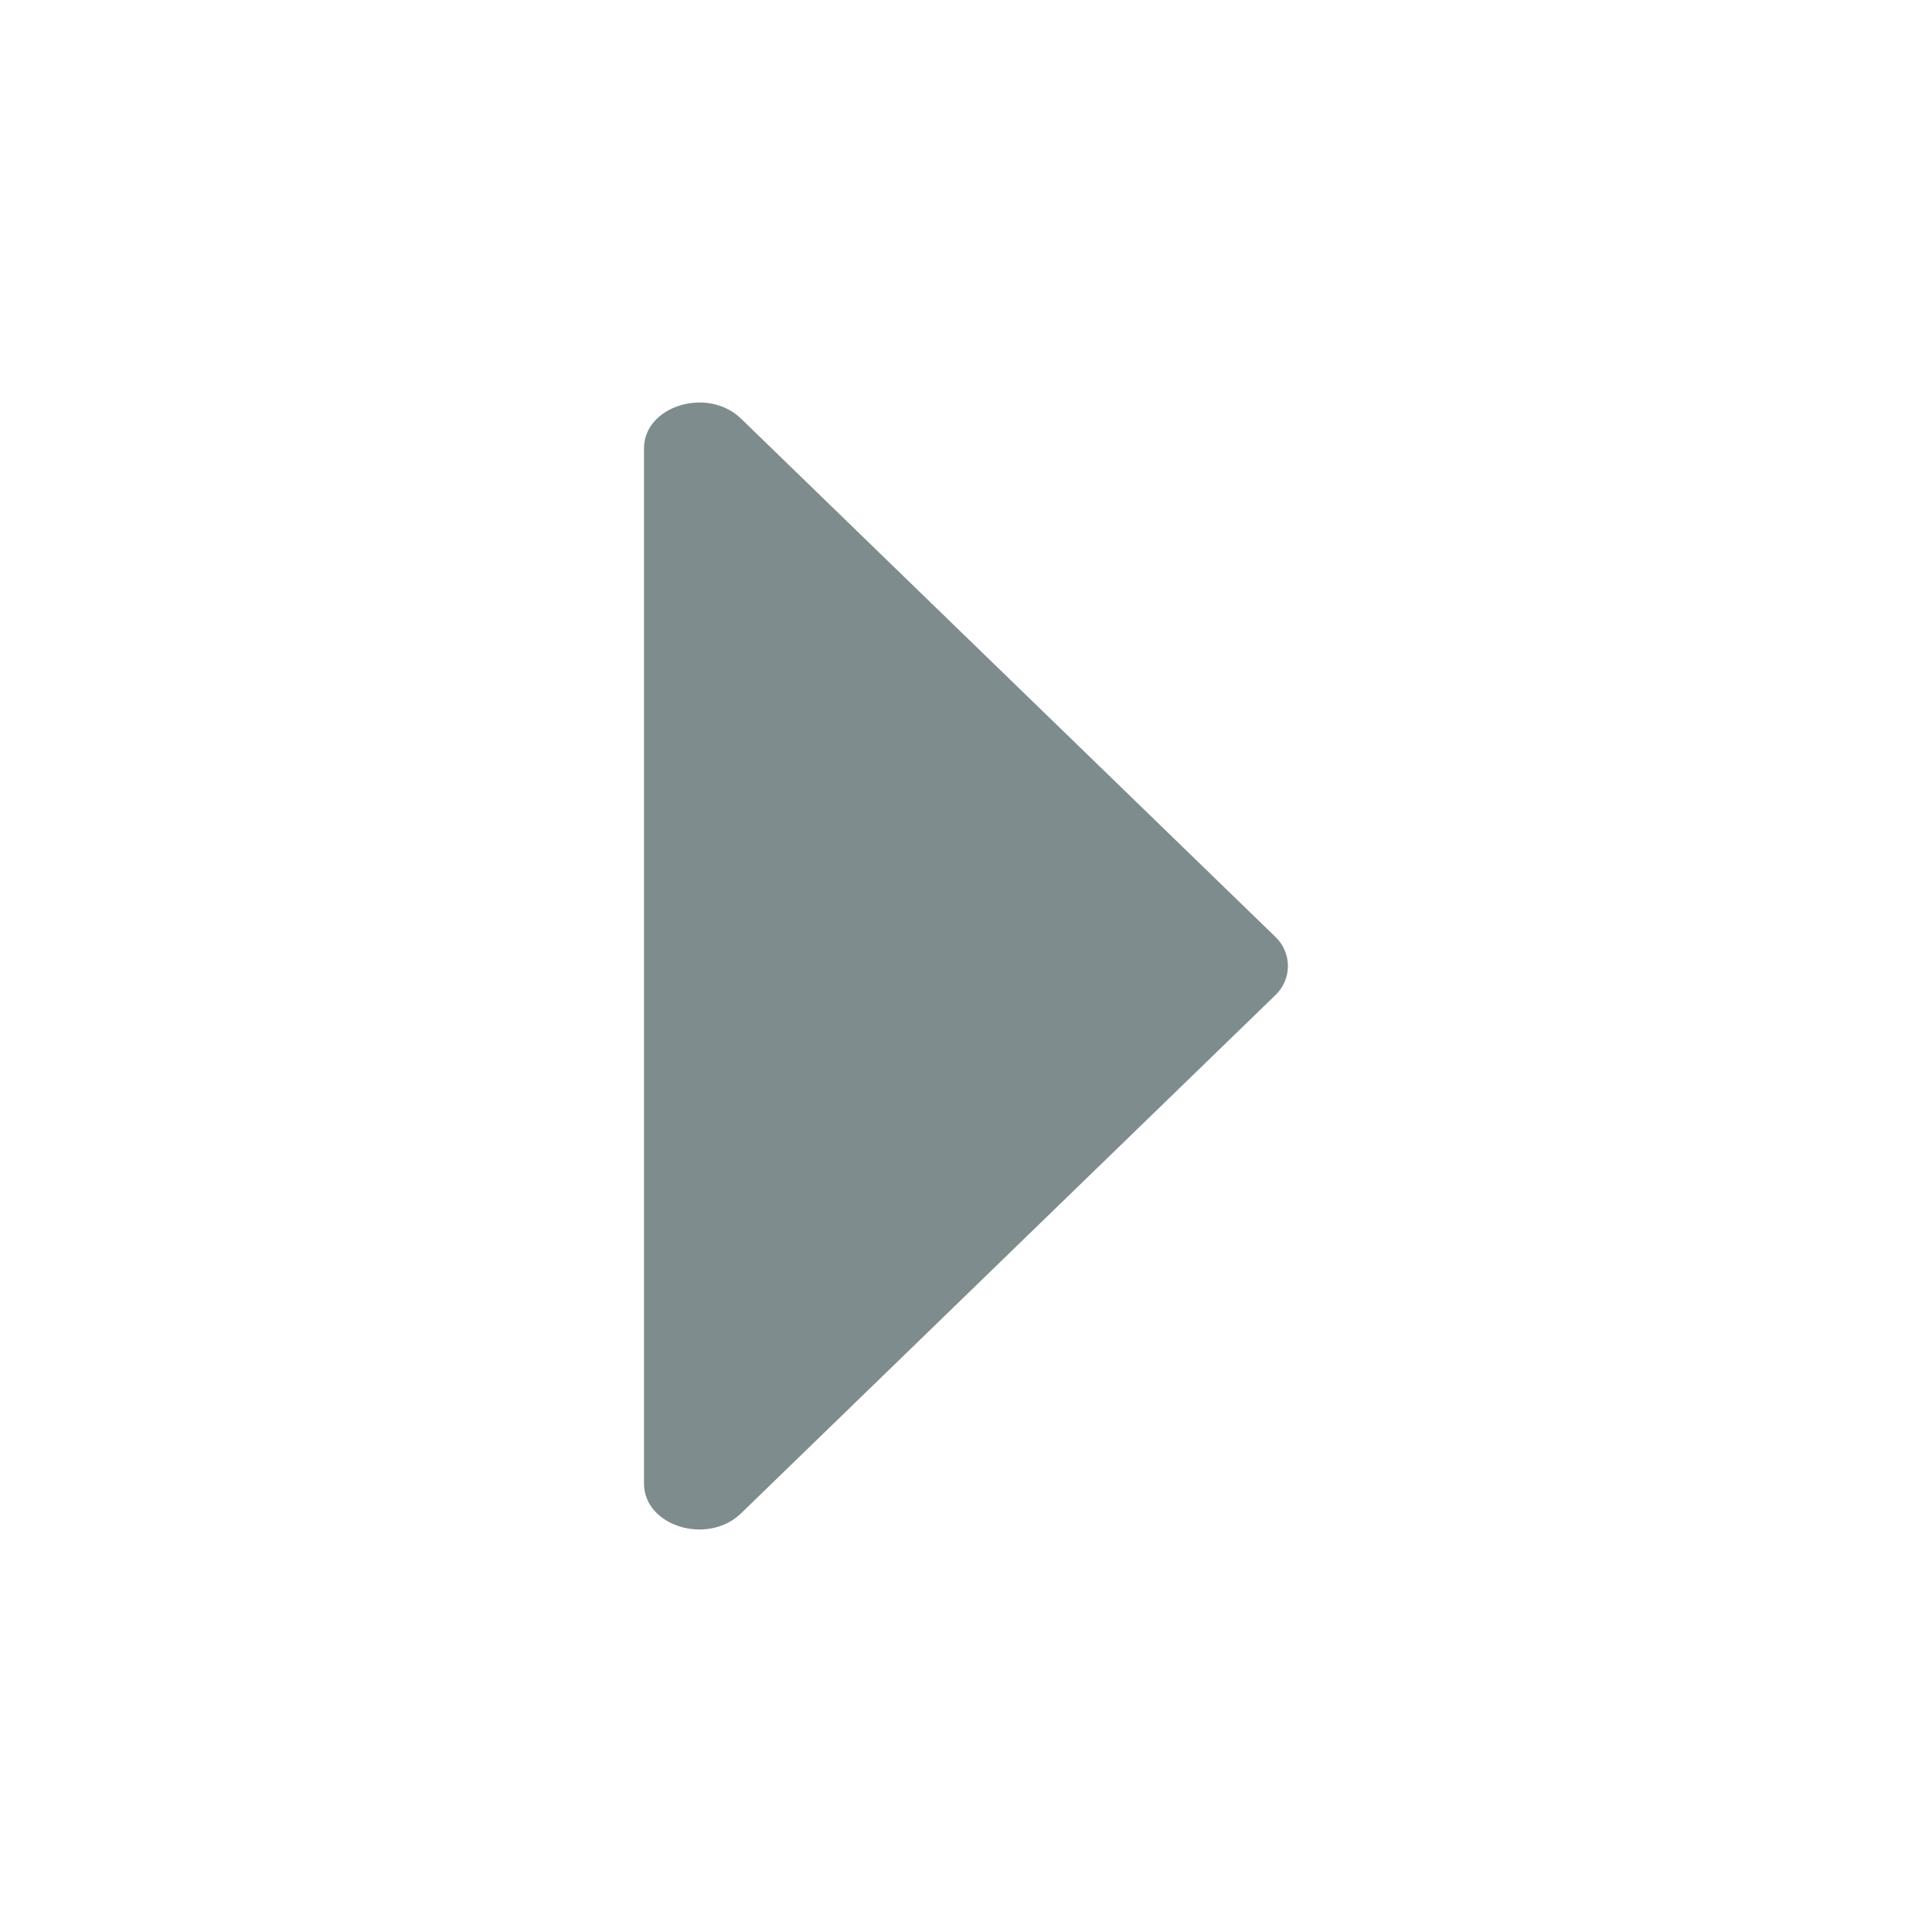 <svg width="24" height="24" viewBox="0 0 24 24" fill="none" xmlns="http://www.w3.org/2000/svg">
<g id="solar:alt-arrow-right-bold">
<path id="Vector" d="M15.835 11.63L9.205 5.2C8.79 4.799 8 5.042 8 5.57V18.43C8 18.958 8.79 19.201 9.205 18.8L15.835 12.37C15.887 12.323 15.928 12.266 15.956 12.202C15.984 12.139 15.999 12.07 15.999 12C15.999 11.93 15.984 11.861 15.956 11.798C15.928 11.734 15.887 11.677 15.835 11.63Z" fill="#7F8C8D"/>
</g>
</svg>
